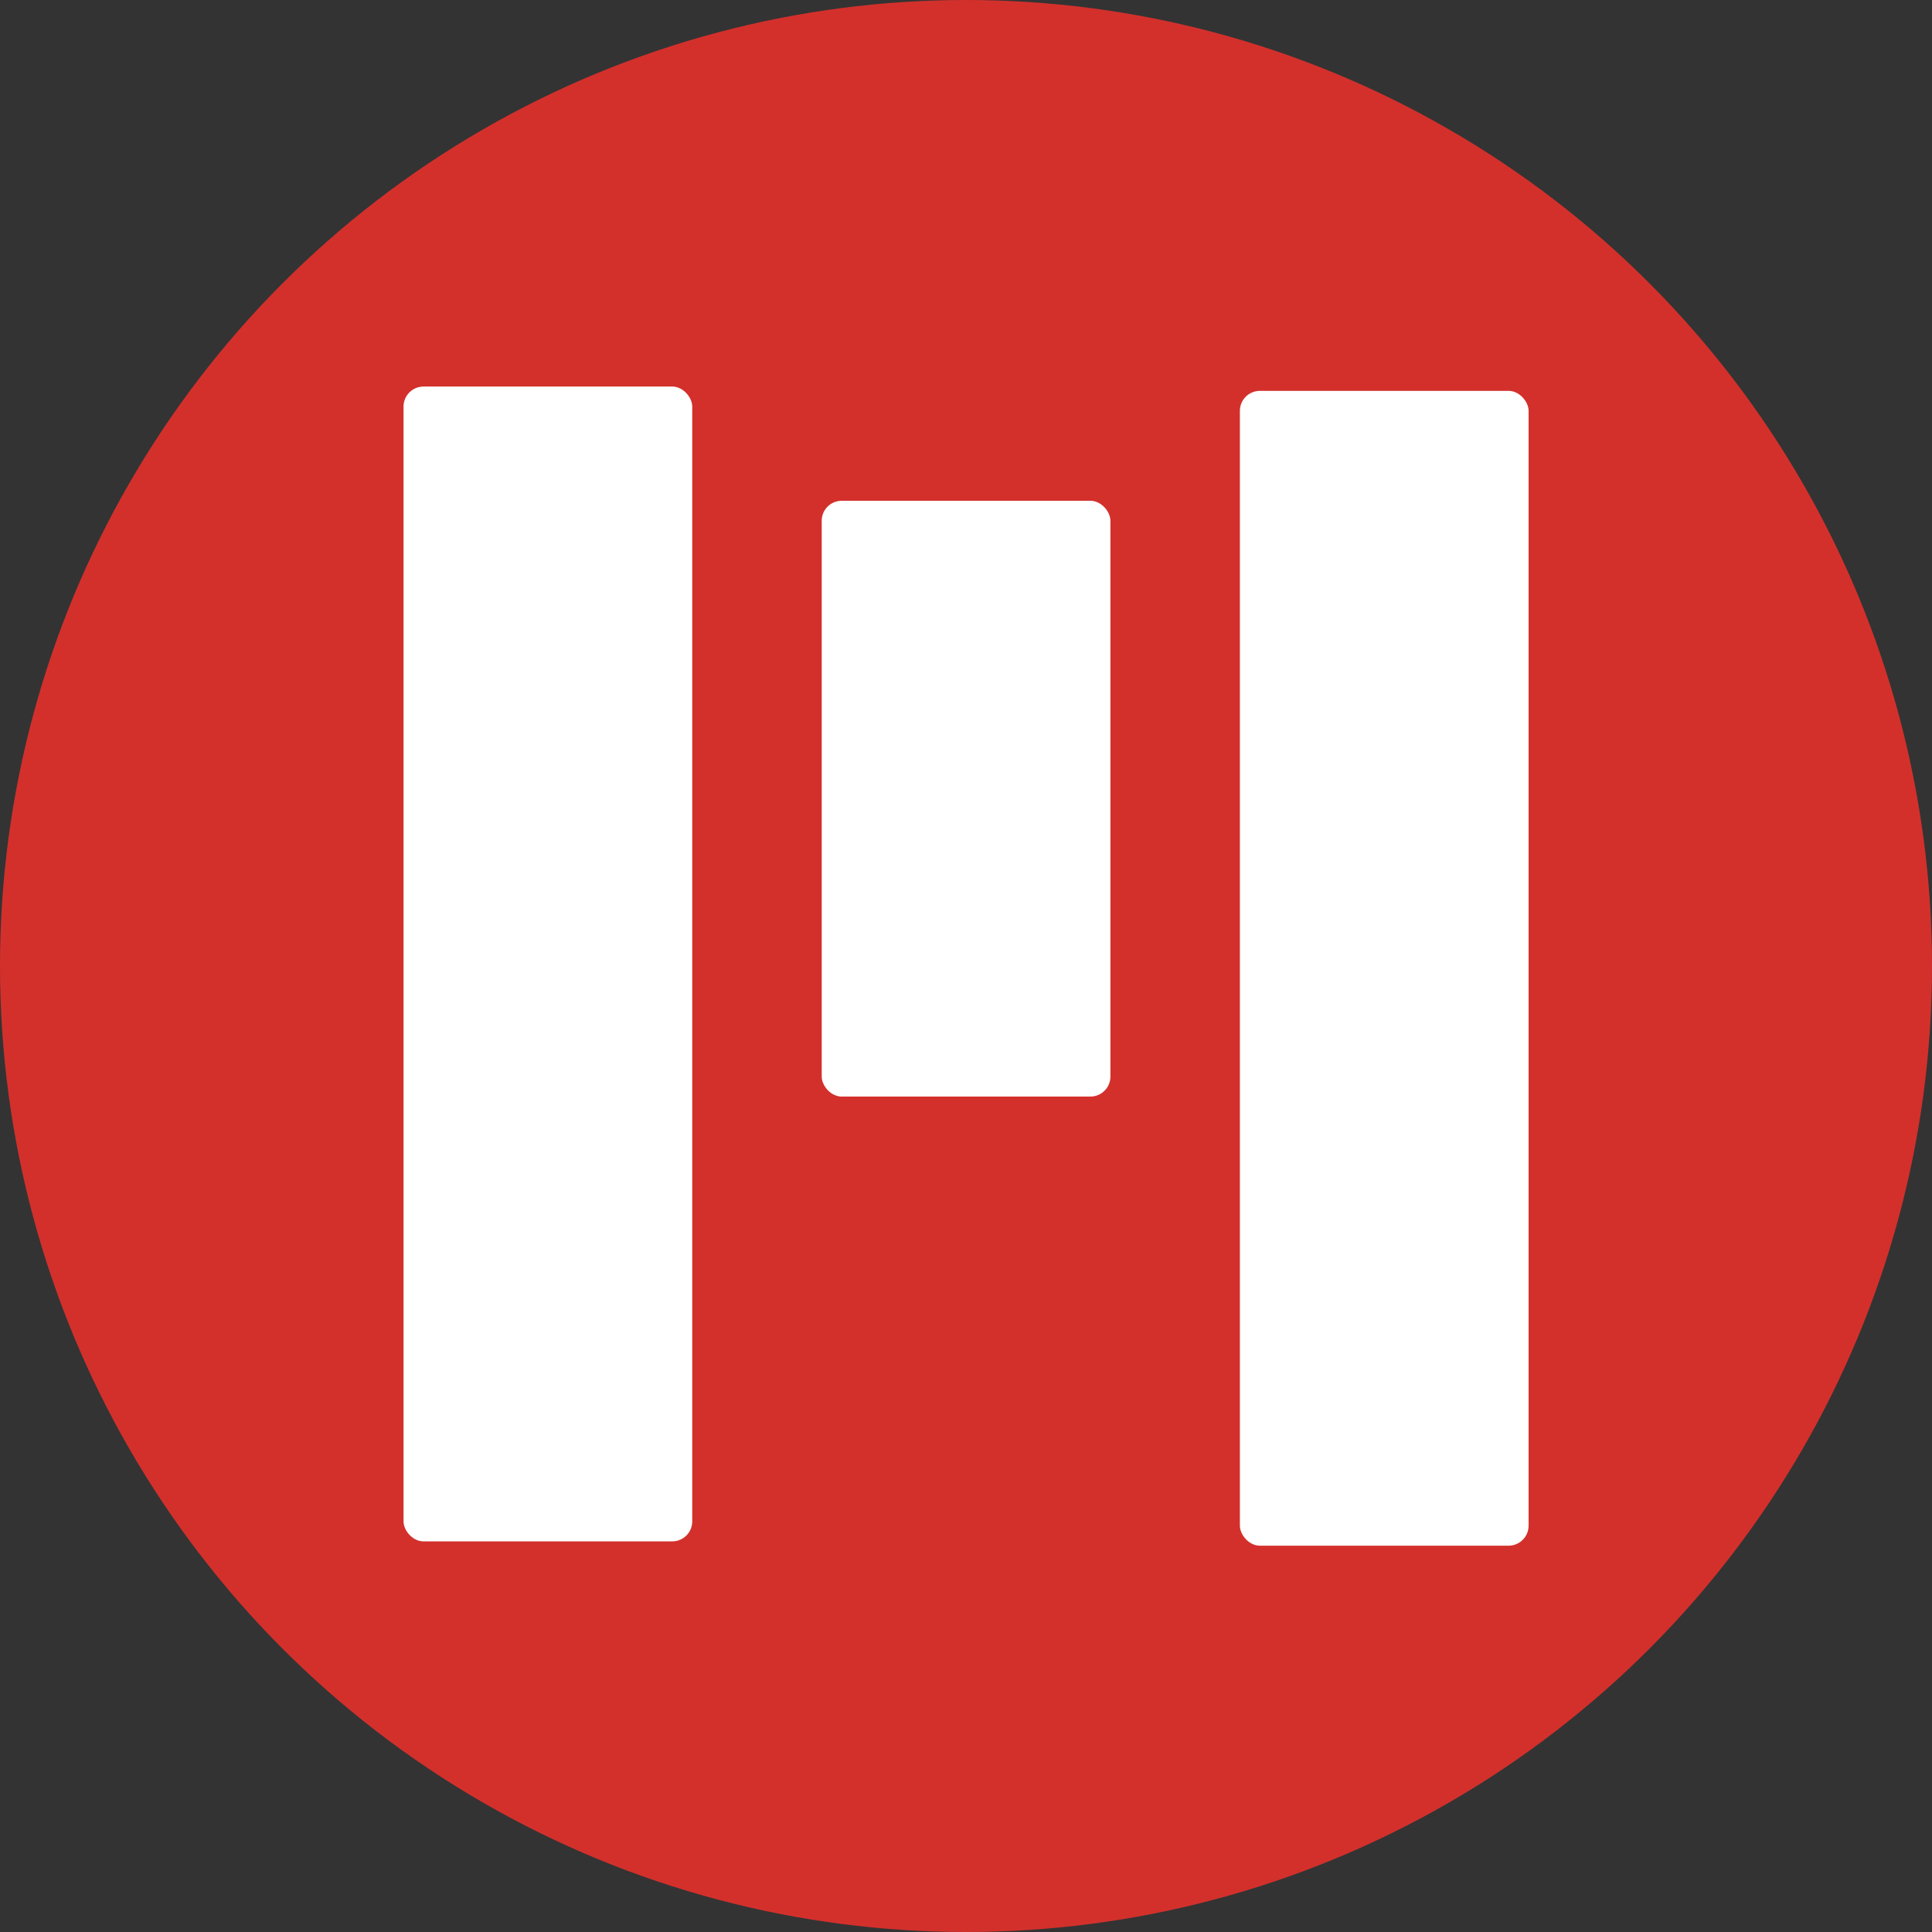 <svg viewBox="0 0 128 128" xmlns="http://www.w3.org/2000/svg"><rect x="0" y="0" width="128" height="128" fill="#333333" stroke="none"/><circle cx="64" cy="64" fill="#d3302c" r="64"/><g transform="matrix(1.404 0 0 1.404 -34.177 -110.635)" fill="#fff"><rect width="13.623" height="54.494" x="43.385" y="97.041" ry=".943"/><rect width="13.623" height="28.114" x="63.118" y="102.431" ry=".943"/><rect width="13.623" height="54.494" x="82.851" y="97.244" ry=".943"/></g></svg>